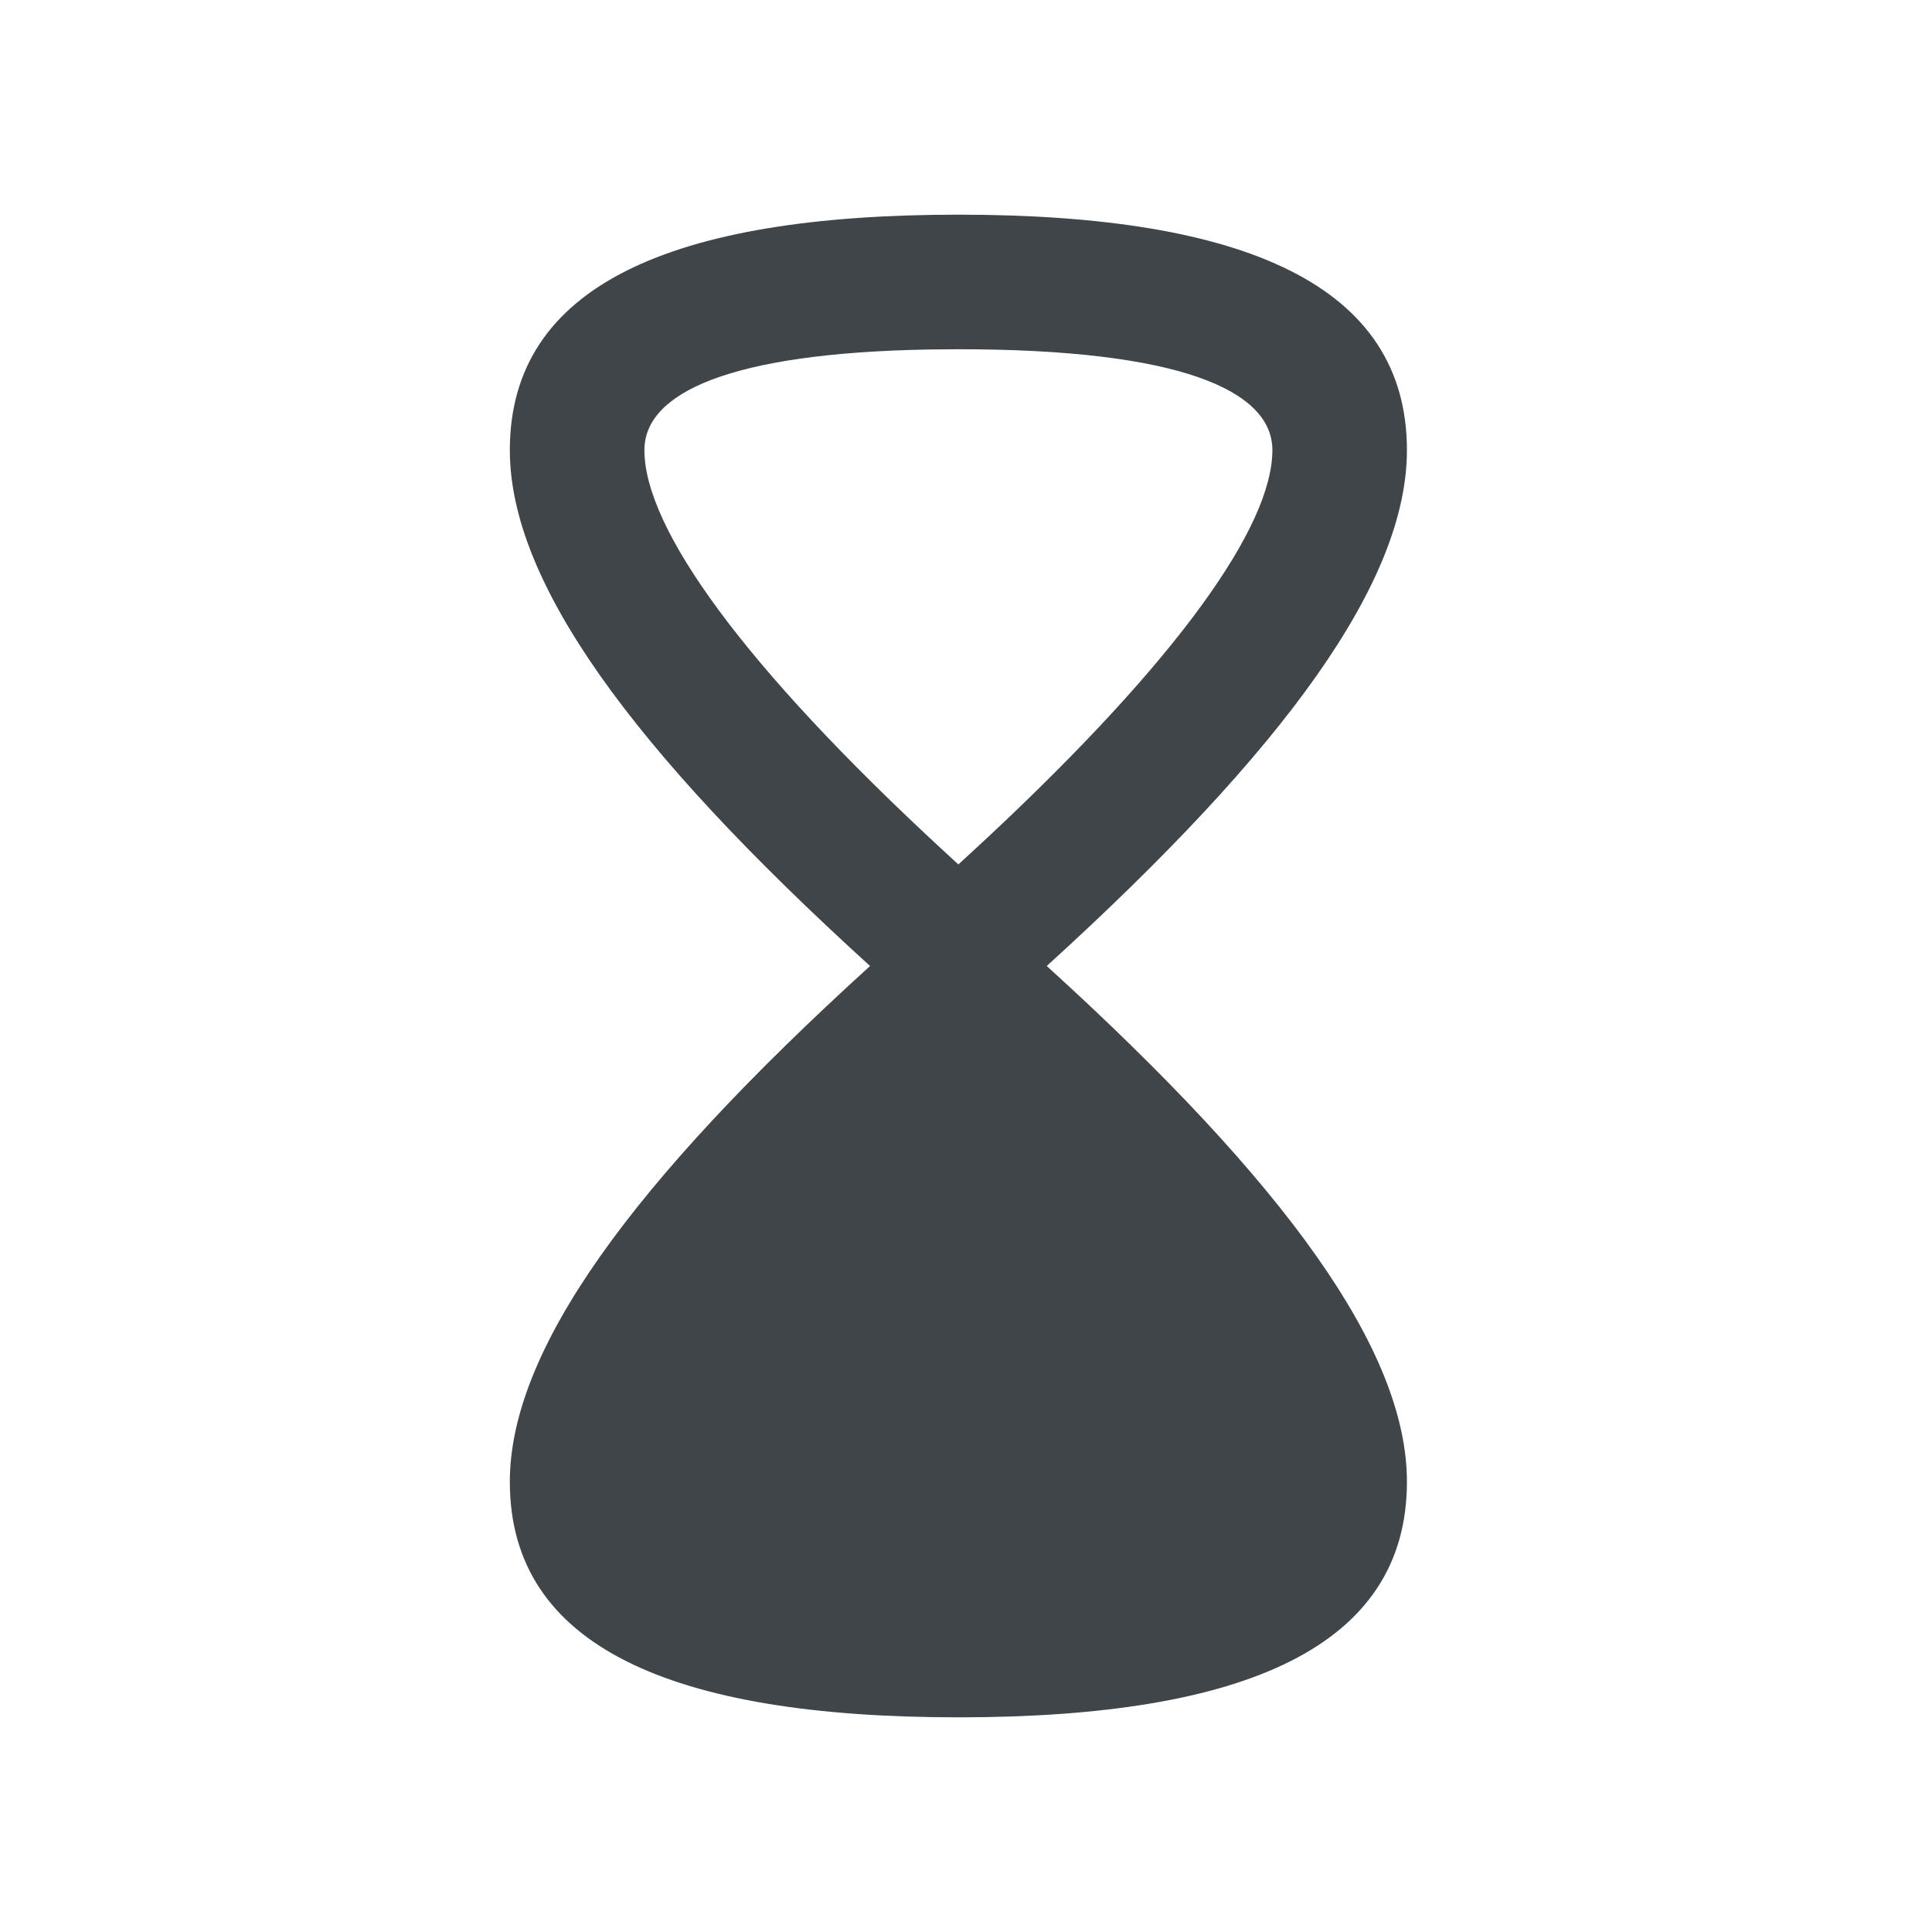 <svg width="72" height="72" viewBox="0 0 72 72" fill="none" xmlns="http://www.w3.org/2000/svg">
<path d="M35.716 8C46.423 8 52.432 10.651 52.432 16.776C52.432 21.66 47.935 27.886 39.009 36C47.935 44.114 52.432 50.34 52.432 55.224C52.432 61.349 46.423 64 35.716 64C25.01 64 19 61.349 19 55.224C19 50.34 23.497 44.114 32.424 36C23.497 27.886 19 21.66 19 16.776C19 10.651 25.01 8 35.716 8ZM35.716 13.015L34.597 13.025C27.163 13.159 24.015 14.646 24.015 16.776C24.015 19.683 27.705 24.82 35.147 31.692L35.716 32.215L36.811 31.204C43.901 24.577 47.418 19.614 47.418 16.776C47.418 14.543 43.955 13.015 35.716 13.015Z" fill="#3F4549"/>
</svg>
